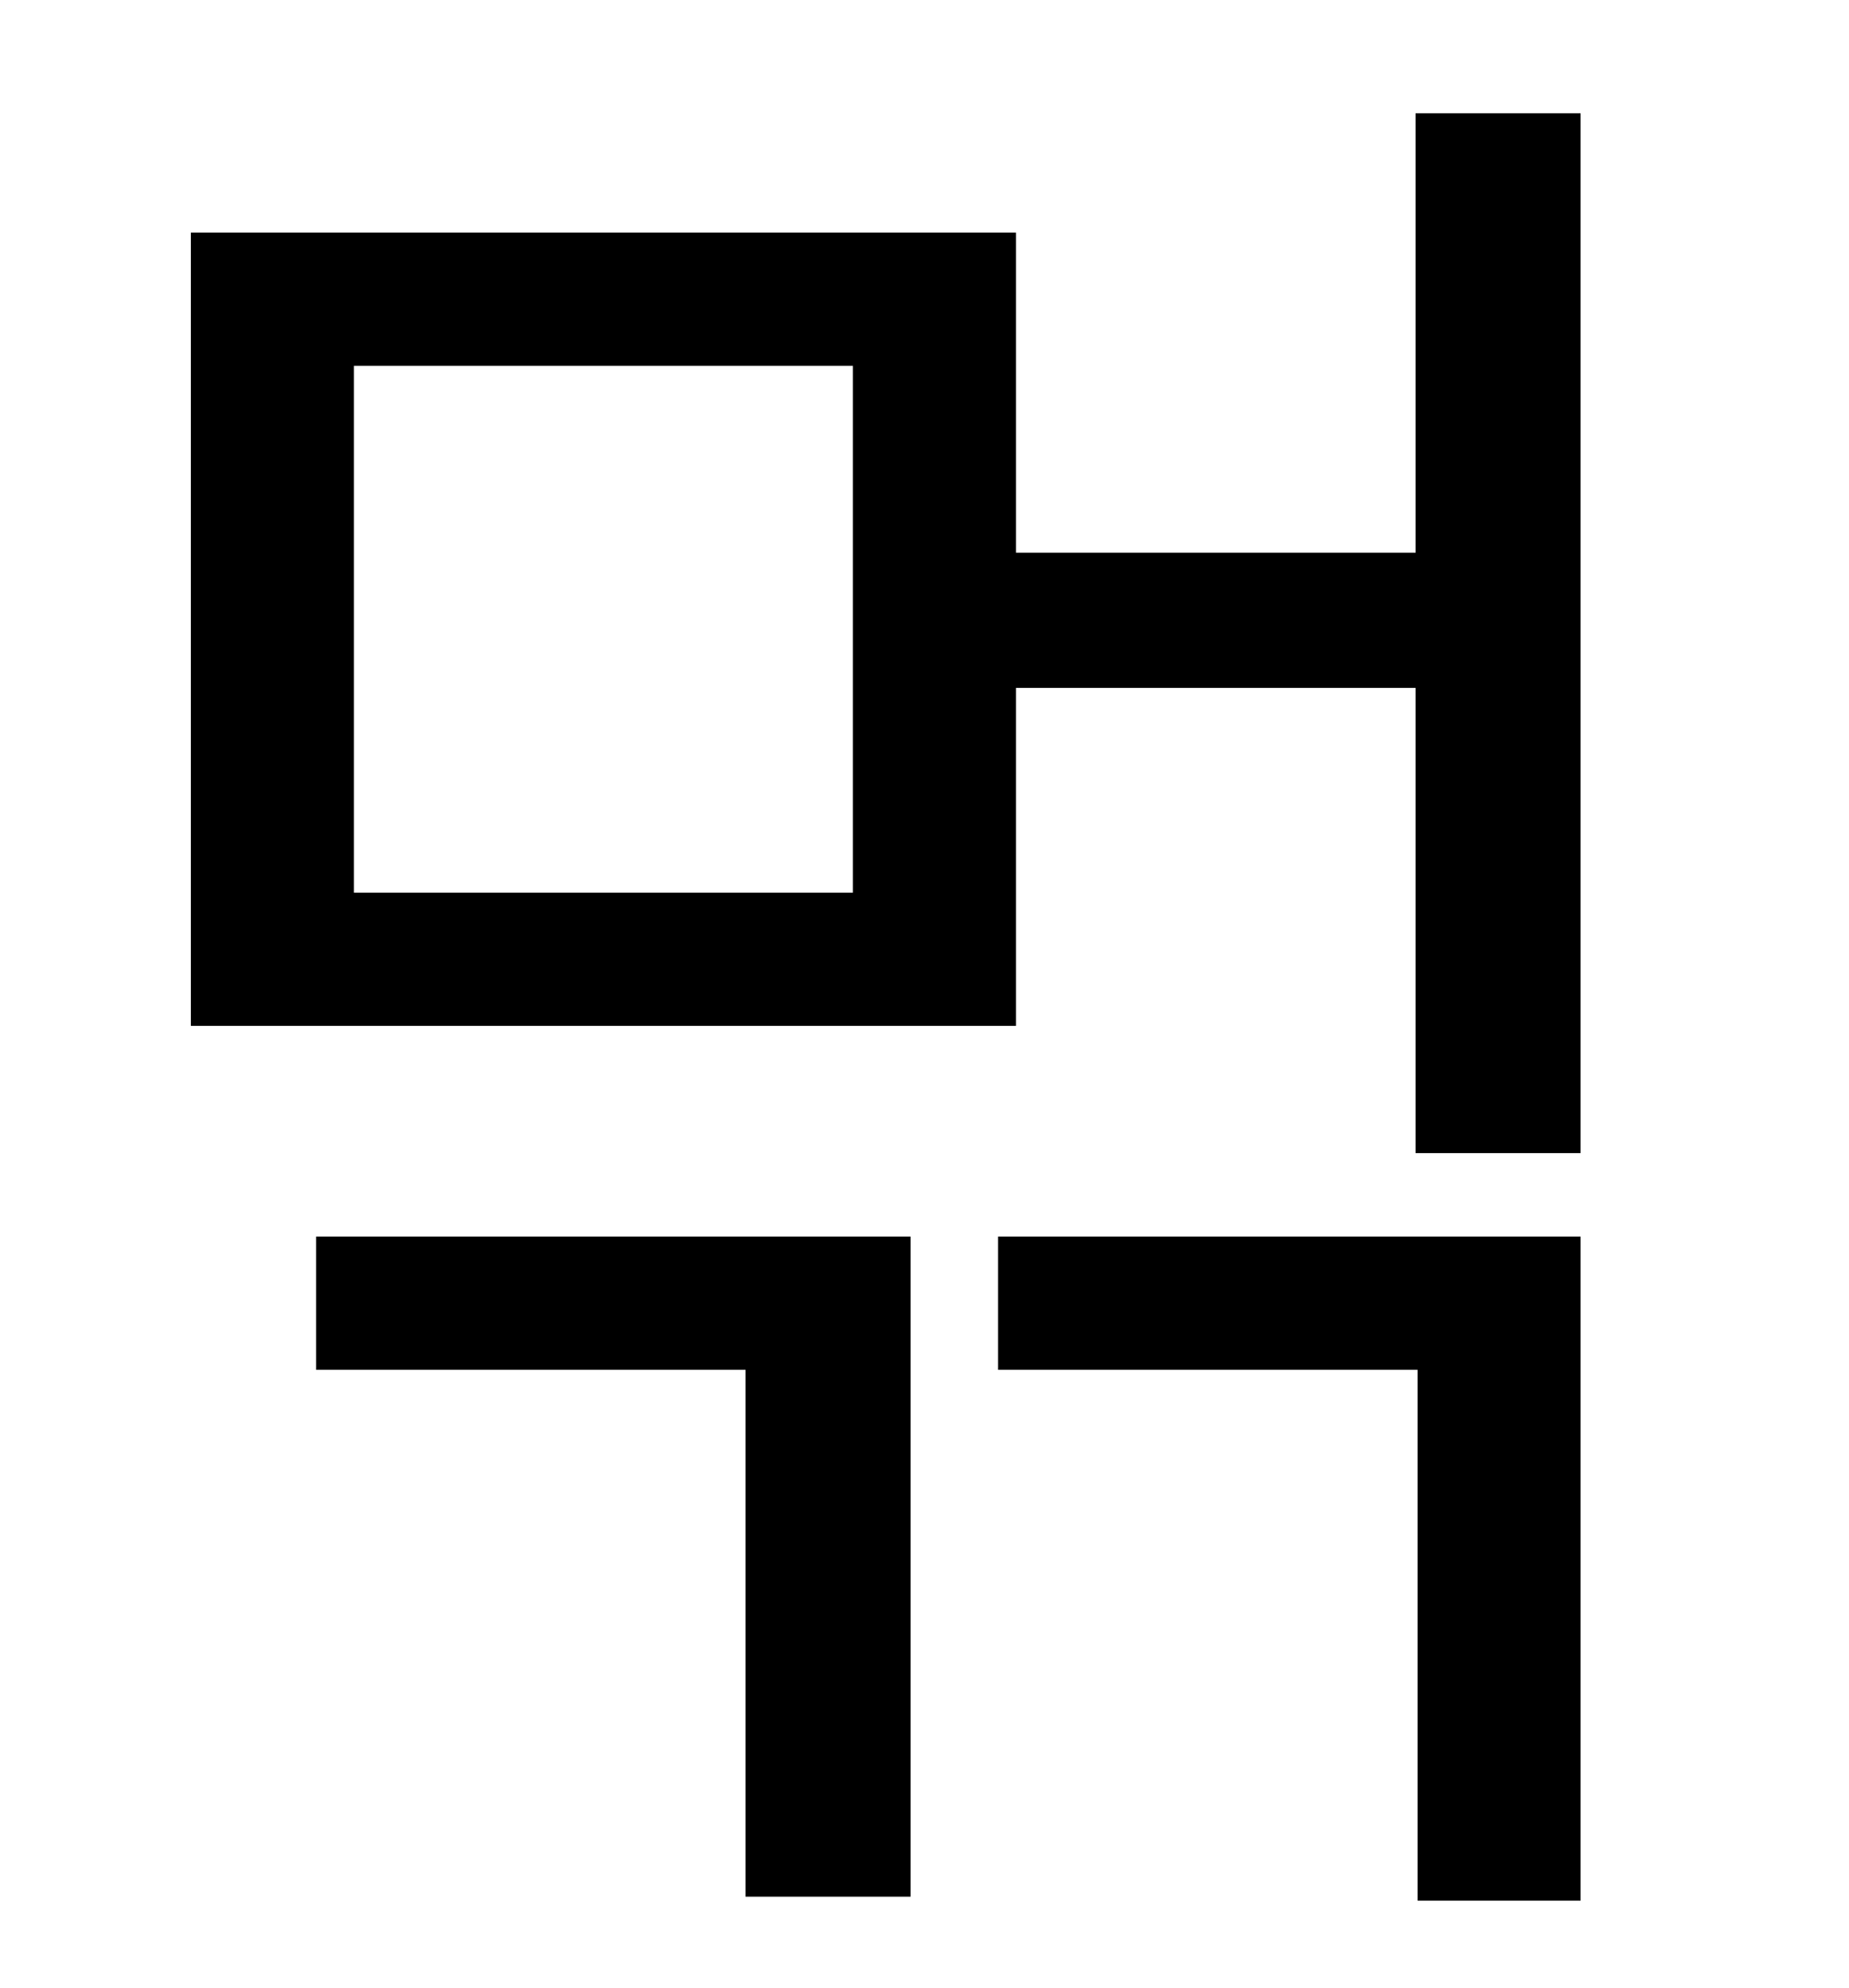 <?xml version="1.0" standalone="no"?>
<!DOCTYPE svg PUBLIC "-//W3C//DTD SVG 1.1//EN" "http://www.w3.org/Graphics/SVG/1.1/DTD/svg11.dtd" >
<svg xmlns="http://www.w3.org/2000/svg" xmlns:xlink="http://www.w3.org/1999/xlink" version="1.1" viewBox="-10 0 930 1000">
   <path fill="currentColor"
d="M149 689v-67h299v332h-83v-265h-216zM492 689v-67h293v334h-82v-267h-211zM419 449v-265h-251v265h251zM702 57h83v523h-83v-234h-201v170h-415v-399h415v161h201v-221z" />
</svg>

